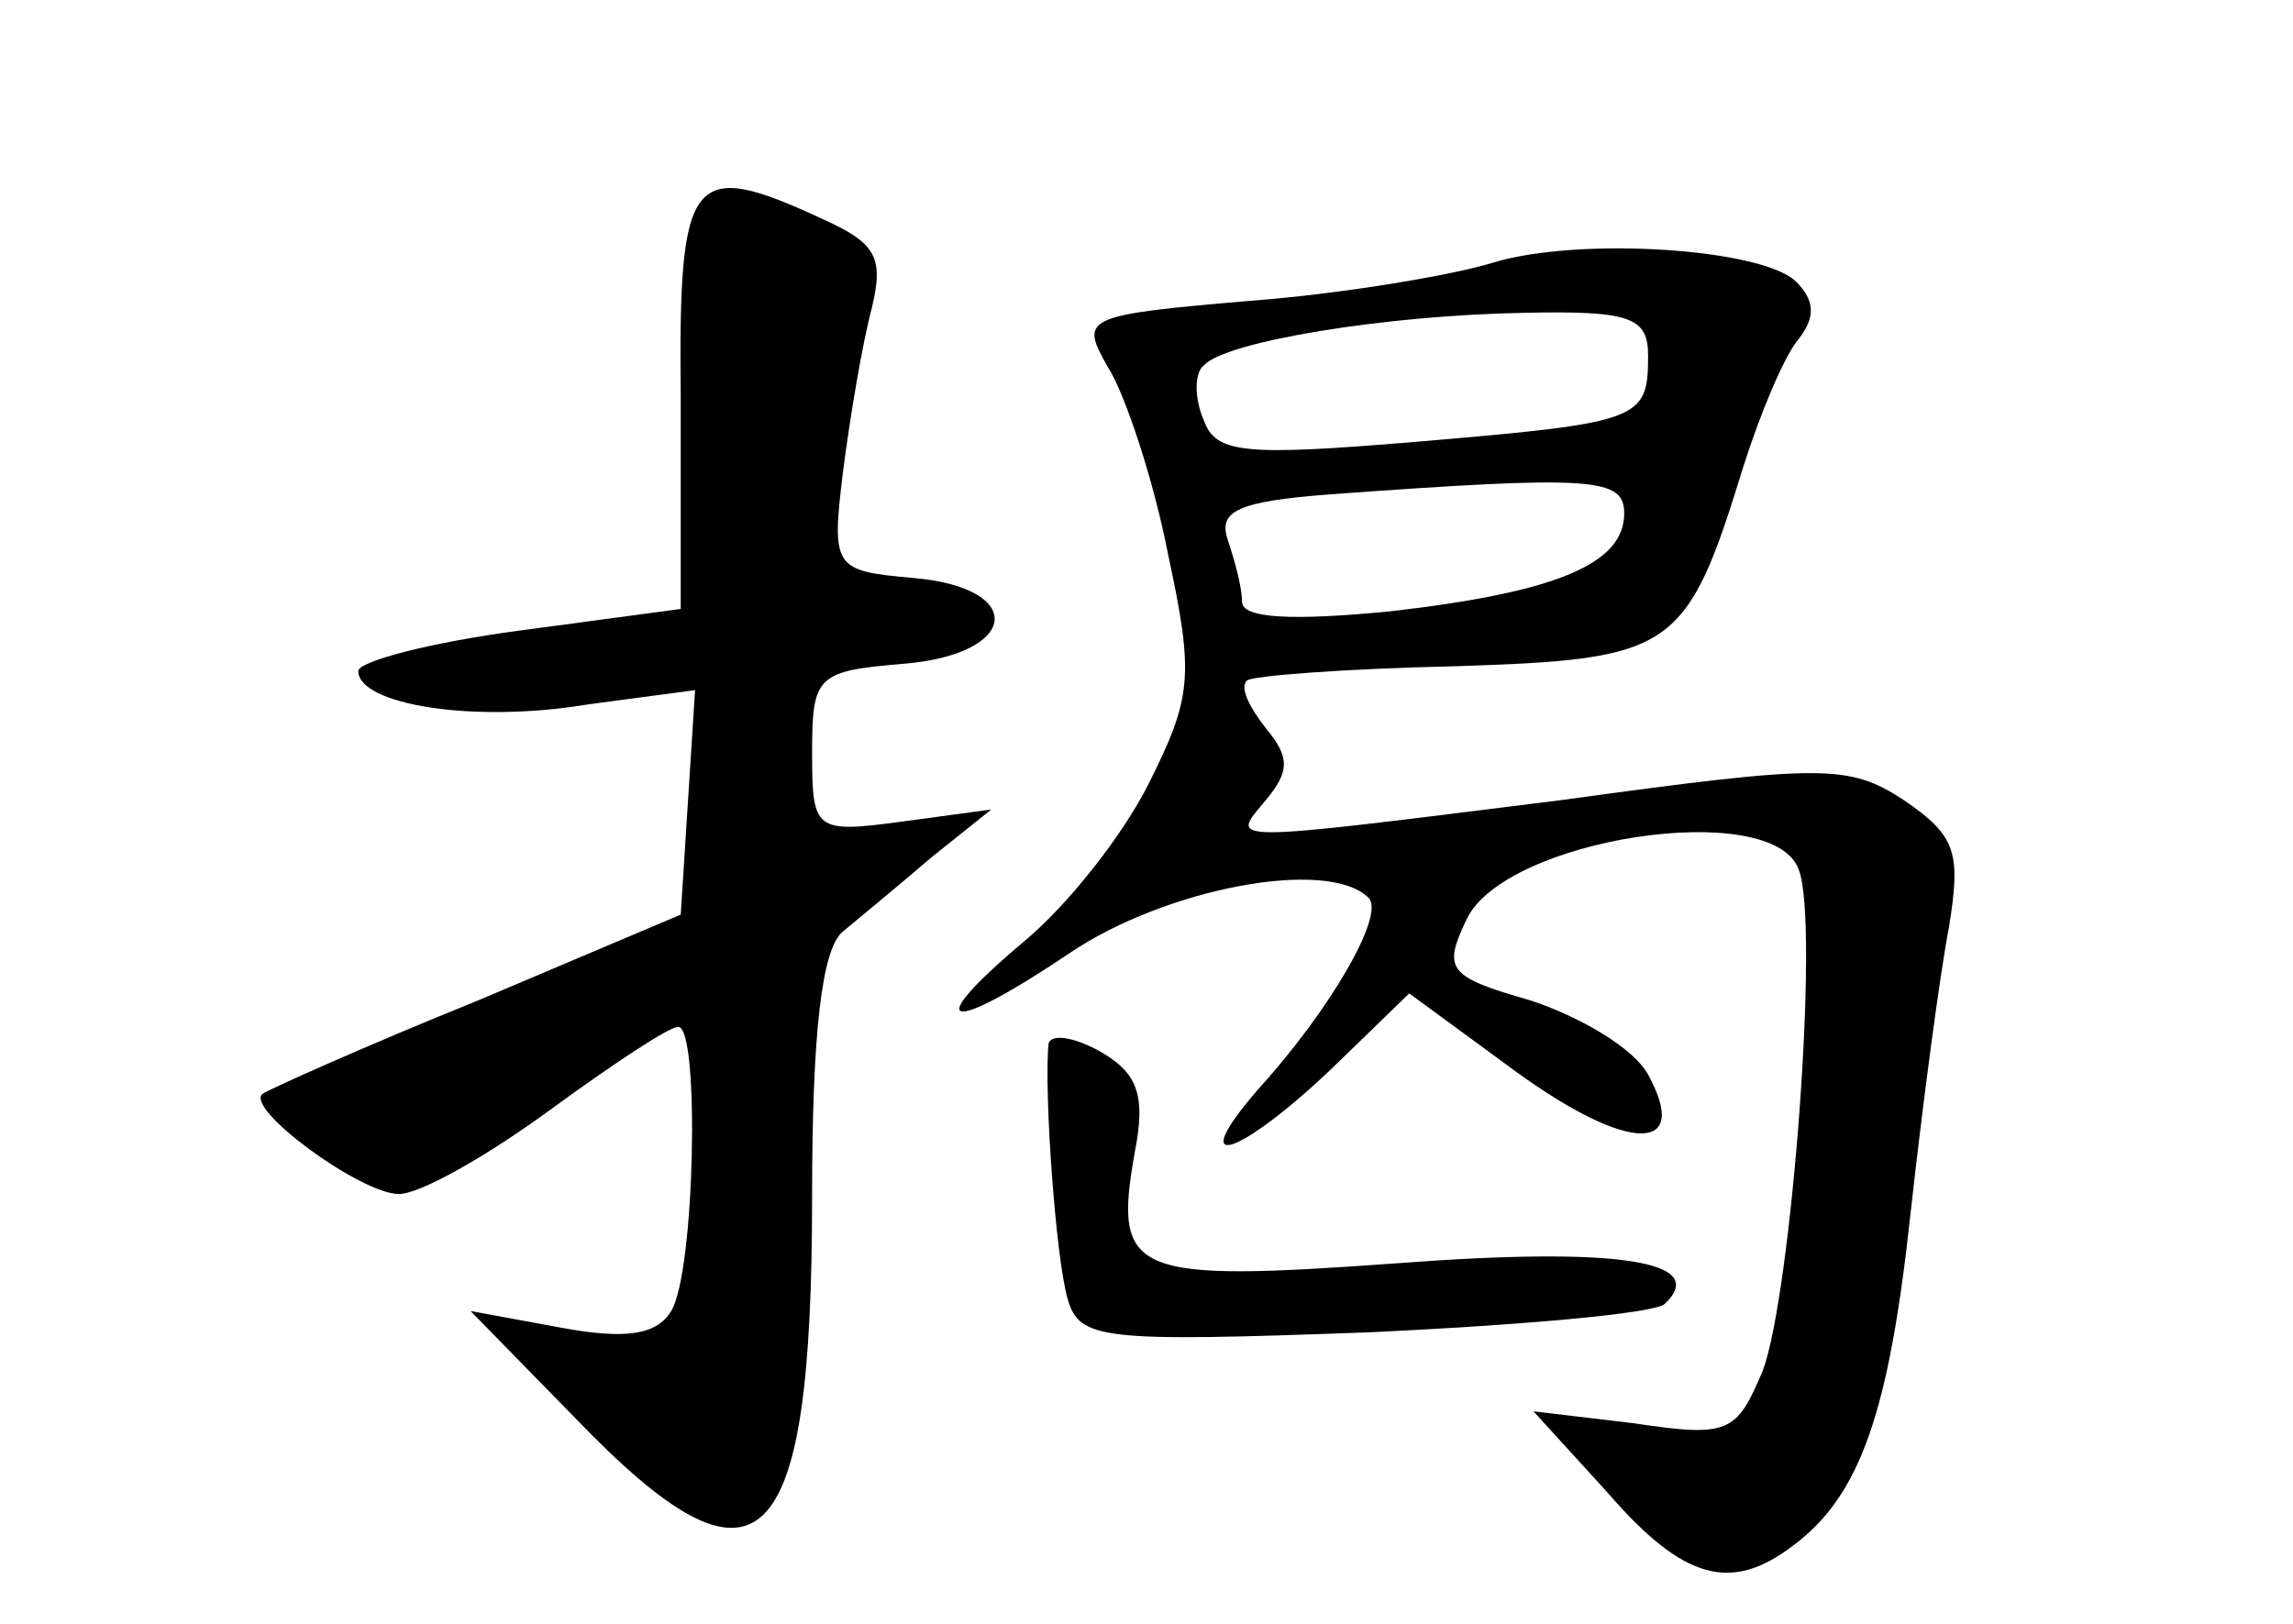 <?xml version="1.0" standalone="no"?>
<!DOCTYPE svg PUBLIC "-//W3C//DTD SVG 20010904//EN"
 "http://www.w3.org/TR/2001/REC-SVG-20010904/DTD/svg10.dtd">
<svg version="1.0" xmlns="http://www.w3.org/2000/svg"
 width="96pt" height="68pt" viewBox="0 0 96 68"
 preserveAspectRatio="xMidYMid meet">
<g transform="translate(0,68) scale(0.1,-0.1)"
fill="#000000" stroke="none">
<path d="M285 513 l0 -88 -67 -9 c-38 -5 -68 -13 -68 -17 0 -14 48 -22 96 -14
l45 6 -3 -47 -3 -47 -85 -36 c-47 -19 -87 -37 -90 -39 -8 -6 41 -42 57 -42 9
0 37 16 63 35 26 19 50 35 54 35 9 0 7 -103 -3 -119 -6 -10 -19 -12 -46 -7
l-38 7 44 -45 c77 -80 99 -59 99 93 0 68 4 104 13 111 6 5 23 19 37 31 l25 20
-37 -5 c-37 -5 -38 -4 -38 29 0 32 2 34 38 37 49 4 52 32 4 36 -33 3 -34 4
-29 45 3 23 8 53 12 68 5 21 2 27 -20 37 -56 26 -61 20 -60 -75z"/>
<path d="M625 570 c-16 -5 -62 -13 -102 -16 -70 -6 -71 -7 -59 -28 7 -11 19
-47 25 -78 11 -51 10 -60 -8 -96 -11 -22 -34 -51 -52 -66 -44 -37 -33 -40 19
-5 40 27 108 40 125 23 7 -7 -16 -47 -47 -81 -30 -35 -7 -27 31 9 l33 32 45
-33 c47 -34 73 -34 55 -1 -6 11 -28 24 -49 31 -35 10 -37 13 -27 34 16 34 128
51 139 21 9 -22 -3 -178 -15 -210 -11 -26 -14 -28 -54 -22 l-42 5 31 -34 c32
-37 52 -42 78 -22 28 21 40 56 49 140 5 45 12 98 16 119 5 31 3 38 -19 53 -23
15 -34 15 -143 0 -144 -18 -139 -18 -124 0 10 12 10 18 0 30 -7 9 -11 17 -8
20 2 2 41 5 87 6 92 3 97 6 121 84 7 22 17 46 23 53 7 9 7 16 -1 24 -14 14
-91 19 -127 8z m65 -39 c0 -27 -3 -28 -97 -36 -72 -6 -84 -5 -89 9 -4 9 -4 20
0 23 9 10 76 21 134 22 45 1 52 -2 52 -18z m-10 -66 c0 -21 -28 -33 -98 -41
-41 -4 -62 -3 -62 4 0 6 -3 17 -6 26 -4 12 4 16 43 19 110 8 123 7 123 -8z"/>
<path d="M439 243 c-2 -20 3 -90 8 -107 5 -17 14 -18 124 -14 66 3 122 8 126
12 19 18 -20 24 -112 17 -111 -8 -119 -5 -110 46 5 25 1 34 -15 43 -11 6 -20
7 -21 3z"/>
</g>
</svg>
